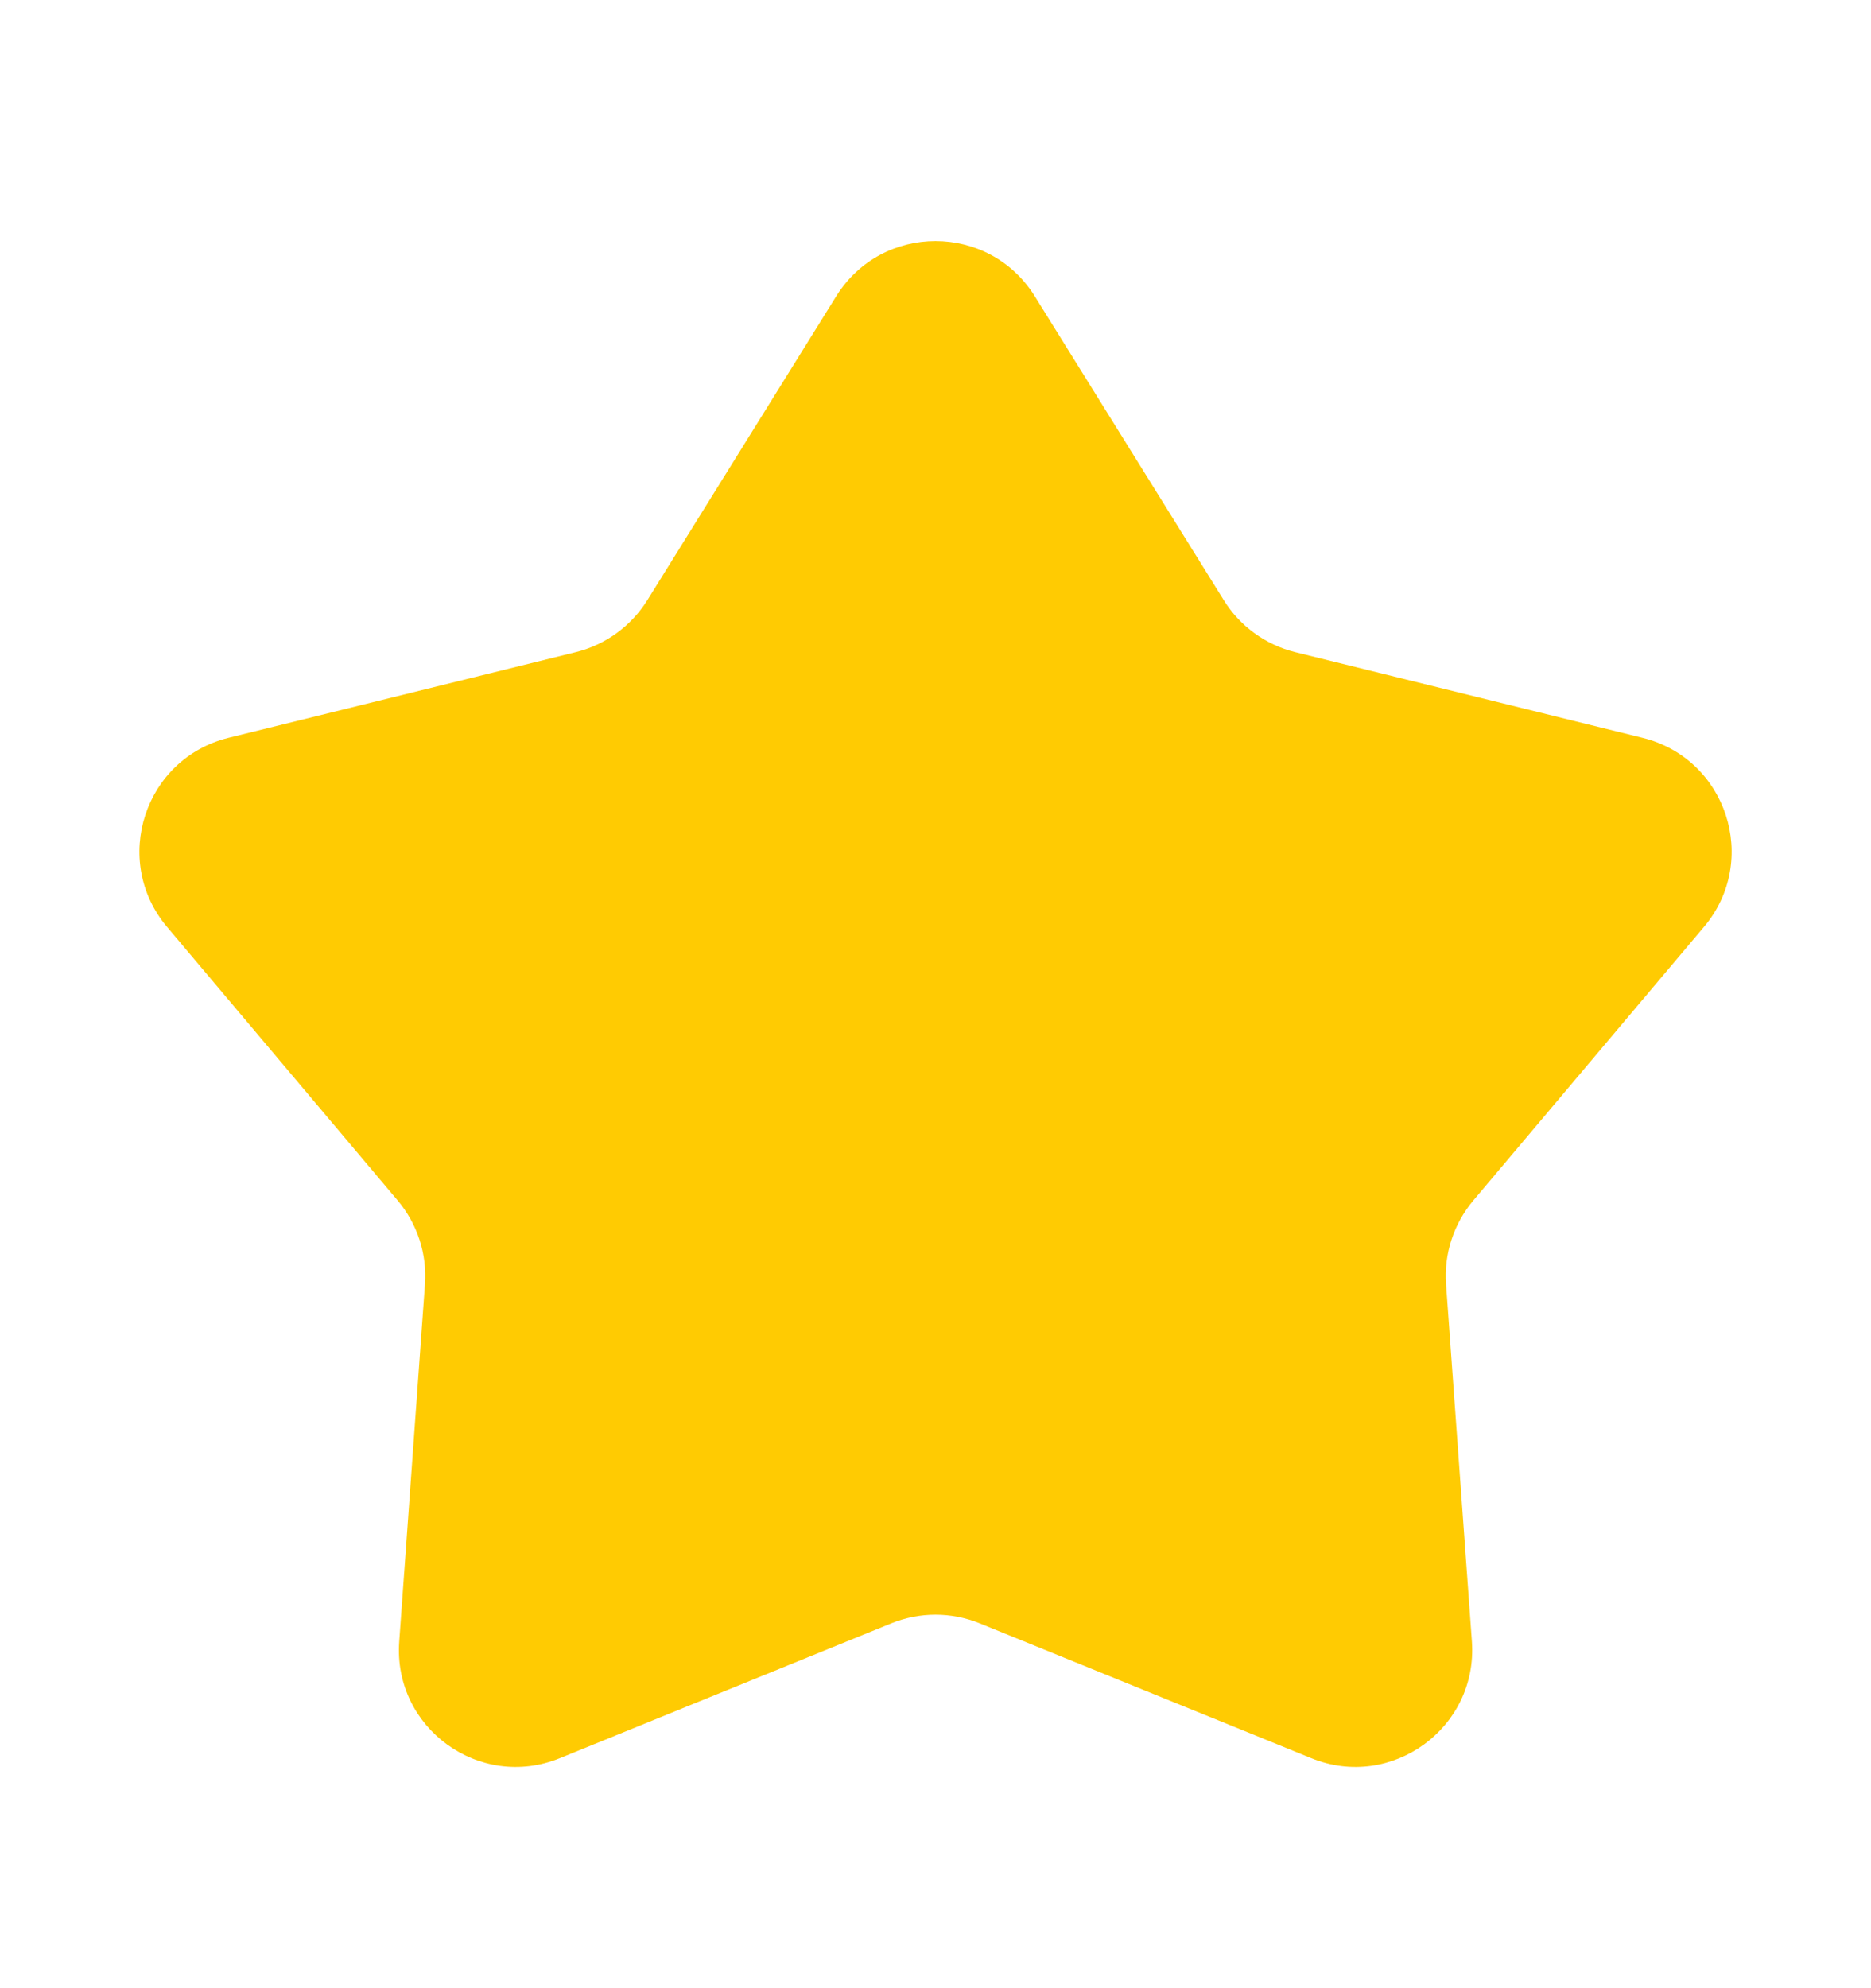 <svg width="16" height="17" viewBox="0 0 16 17" fill="none" xmlns="http://www.w3.org/2000/svg">
<path d="M7.151 2.533C7.542 1.904 8.458 1.904 8.849 2.533L10.466 5.133C10.603 5.354 10.822 5.513 11.075 5.576L14.047 6.309C14.767 6.487 15.05 7.358 14.572 7.925L12.599 10.265C12.431 10.465 12.347 10.722 12.366 10.982L12.587 14.035C12.64 14.774 11.899 15.313 11.213 15.033L8.377 13.88C8.135 13.782 7.865 13.782 7.623 13.88L4.788 15.033C4.101 15.313 3.36 14.774 3.414 14.035L3.634 10.982C3.653 10.722 3.569 10.465 3.401 10.265L1.428 7.925C0.951 7.358 1.234 6.487 1.953 6.309L4.925 5.576C5.178 5.513 5.397 5.354 5.535 5.133L7.151 2.533Z" fill="#FFCB02"/>
</svg>

